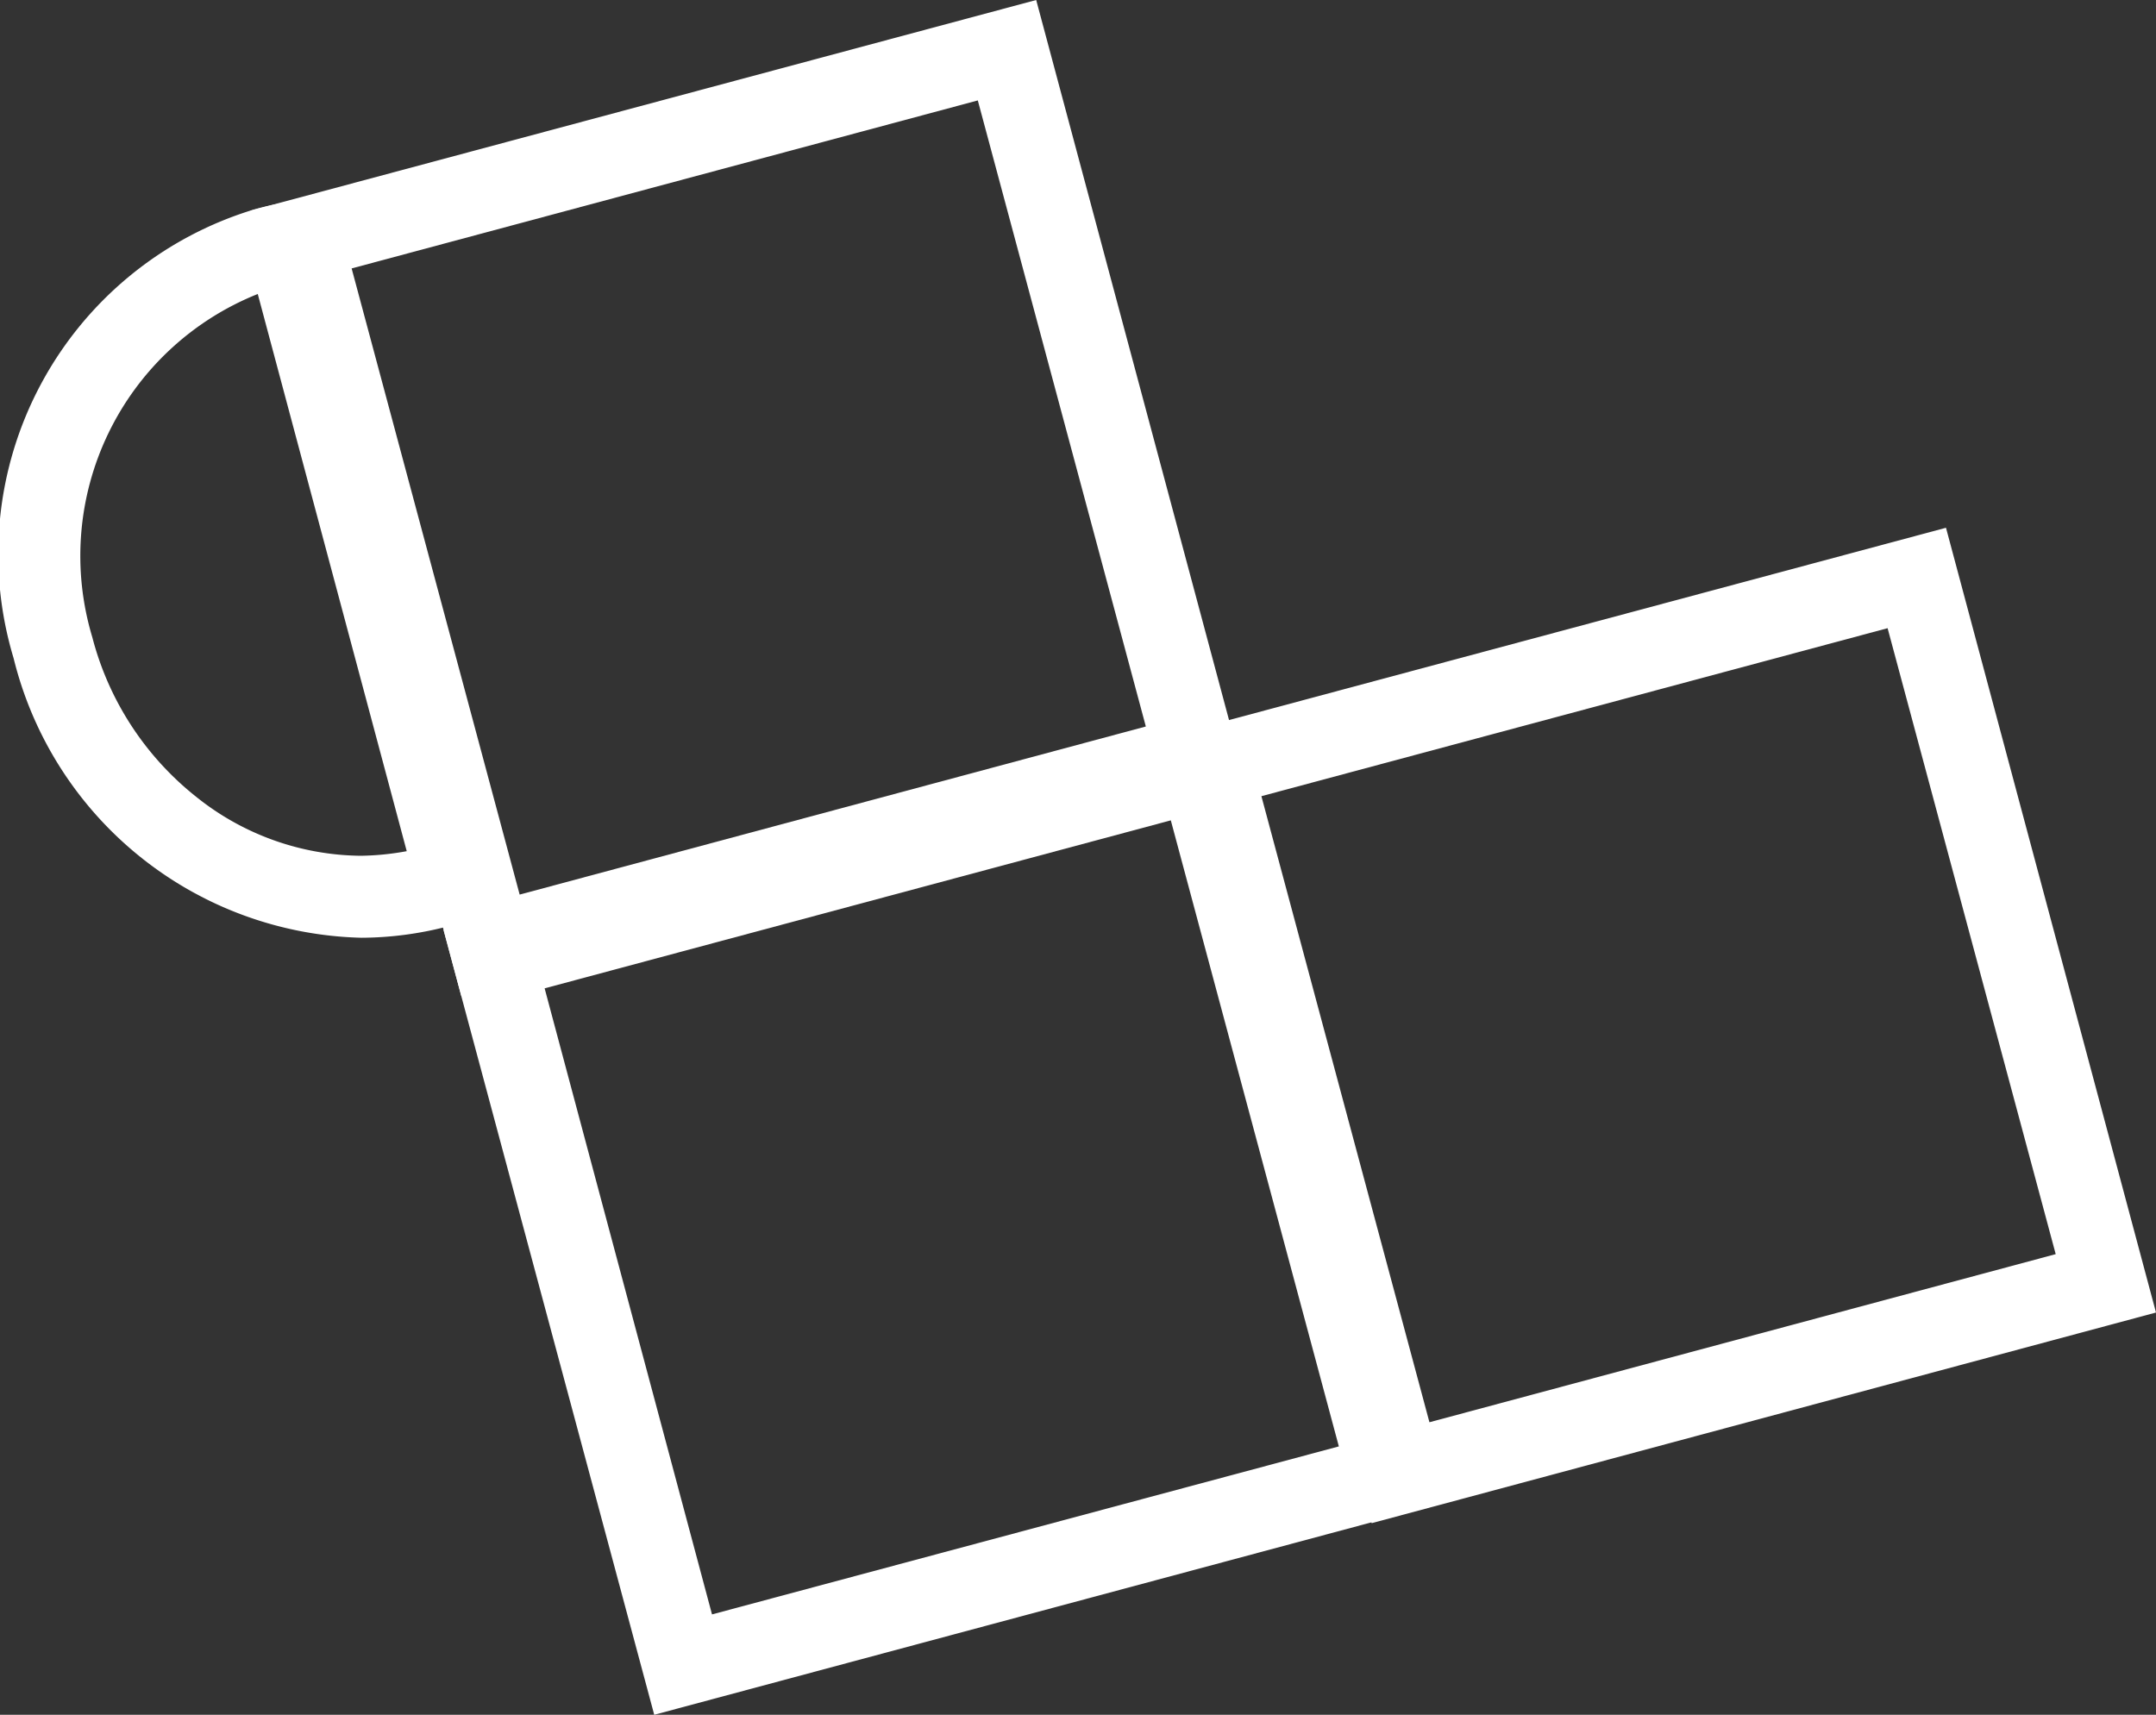 <svg xmlns="http://www.w3.org/2000/svg" viewBox="0 0 42.65 33.928">
  <rect x="0" y="0" width="42.65" height="33.928" fill="#333333" stroke="none"/>
  <defs>
    <style>
      .cls-1 {
        fill: #fff;
      }
    </style>
  </defs>
  <g id="Group_1256" data-name="Group 1256" transform="translate(-0.031)">
    <path id="Path_1031" data-name="Path 1031" class="cls-1" d="M81.987,111.687l3.324,12.387-12.4,3.324L69.6,115.011l12.387-3.324m1.156-1.987L67.6,113.855l4.168,15.529L87.3,125.216,83.142,109.7Z" transform="translate(-58.795 -95.456)"/>
    <path id="Path_1032" data-name="Path 1032" class="cls-1" d="M52.587,1.987l3.324,12.387L43.524,17.7,40.2,5.311,52.587,1.987M53.742,0,38.2,4.168,42.368,19.7,57.9,15.529,53.742,0Z" transform="translate(-33.213)"/>
    <path id="Path_1033" data-name="Path 1033" class="cls-1" d="M191.274,82.387,194.6,94.774,182.211,98.1l-3.324-12.387,12.387-3.324m1.156-1.987L176.9,84.568l4.168,15.529,15.516-4.168L192.429,80.4Z" transform="translate(-153.903 -69.96)"/>
    <path id="Path_1034" data-name="Path 1034" class="cls-1" d="M5.13,32.183,8.077,43.207a5.391,5.391,0,0,1-.909.091,5.275,5.275,0,0,1-3.259-1.169,5.931,5.931,0,0,1-2.052-3.155A5.58,5.58,0,0,1,5.13,32.183M6.312,30.3a5.954,5.954,0,0,0-1.247.208A7.127,7.127,0,0,0,.3,39.389a7.268,7.268,0,0,0,6.882,5.531A6.847,6.847,0,0,0,8.87,44.7a7.137,7.137,0,0,0,1.182-.441L6.312,30.3Z" transform="translate(0 -26.366)"/>
  </g>
</svg>
